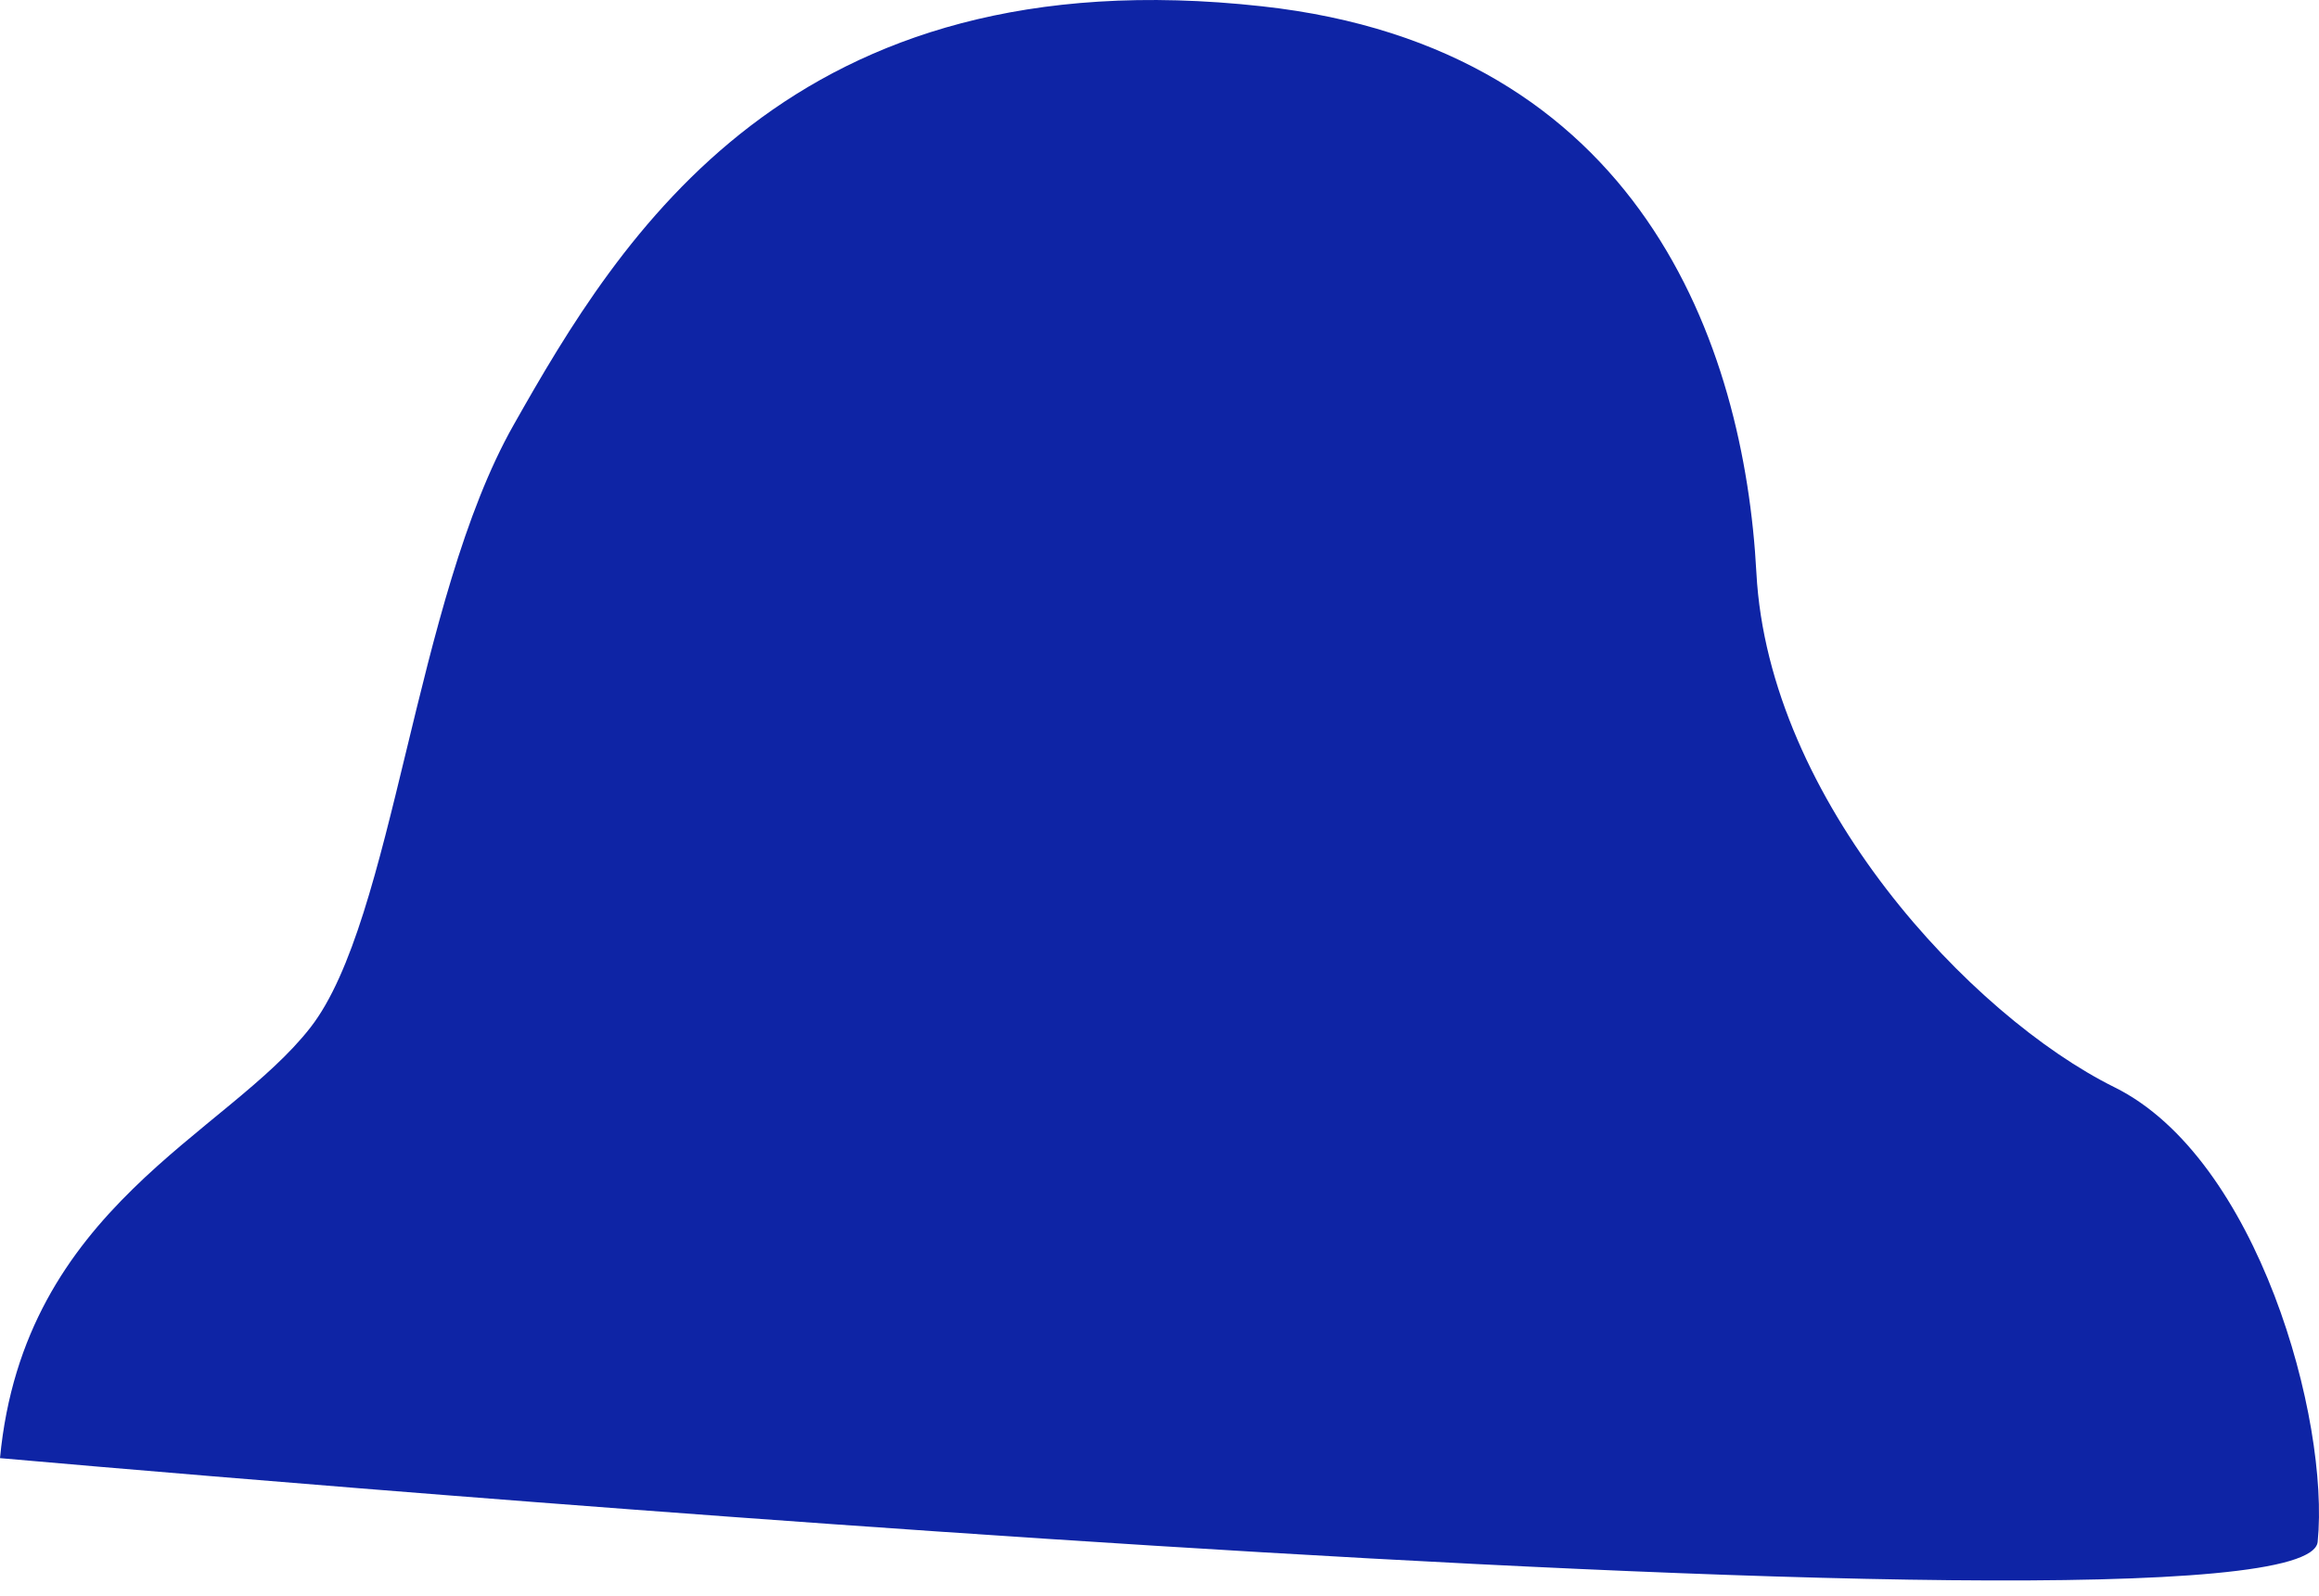 <svg width="61" height="42" viewBox="0 0 61 42" fill="none" xmlns="http://www.w3.org/2000/svg">
<path d="M0 38.365C0.626 31.758 5.97 29.862 8.168 27.032C10.367 24.203 10.891 15.801 13.512 11.178C16.308 6.233 20.793 -1.205 33.198 0.166C43.157 1.26 45.88 9.077 46.201 15.072C46.521 21.067 51.85 26.74 55.621 28.607C59.392 30.474 61.285 37.358 60.965 40.567C60.645 43.776 0 38.365 0 38.365Z" fill="#0E24A5"/>
</svg>
